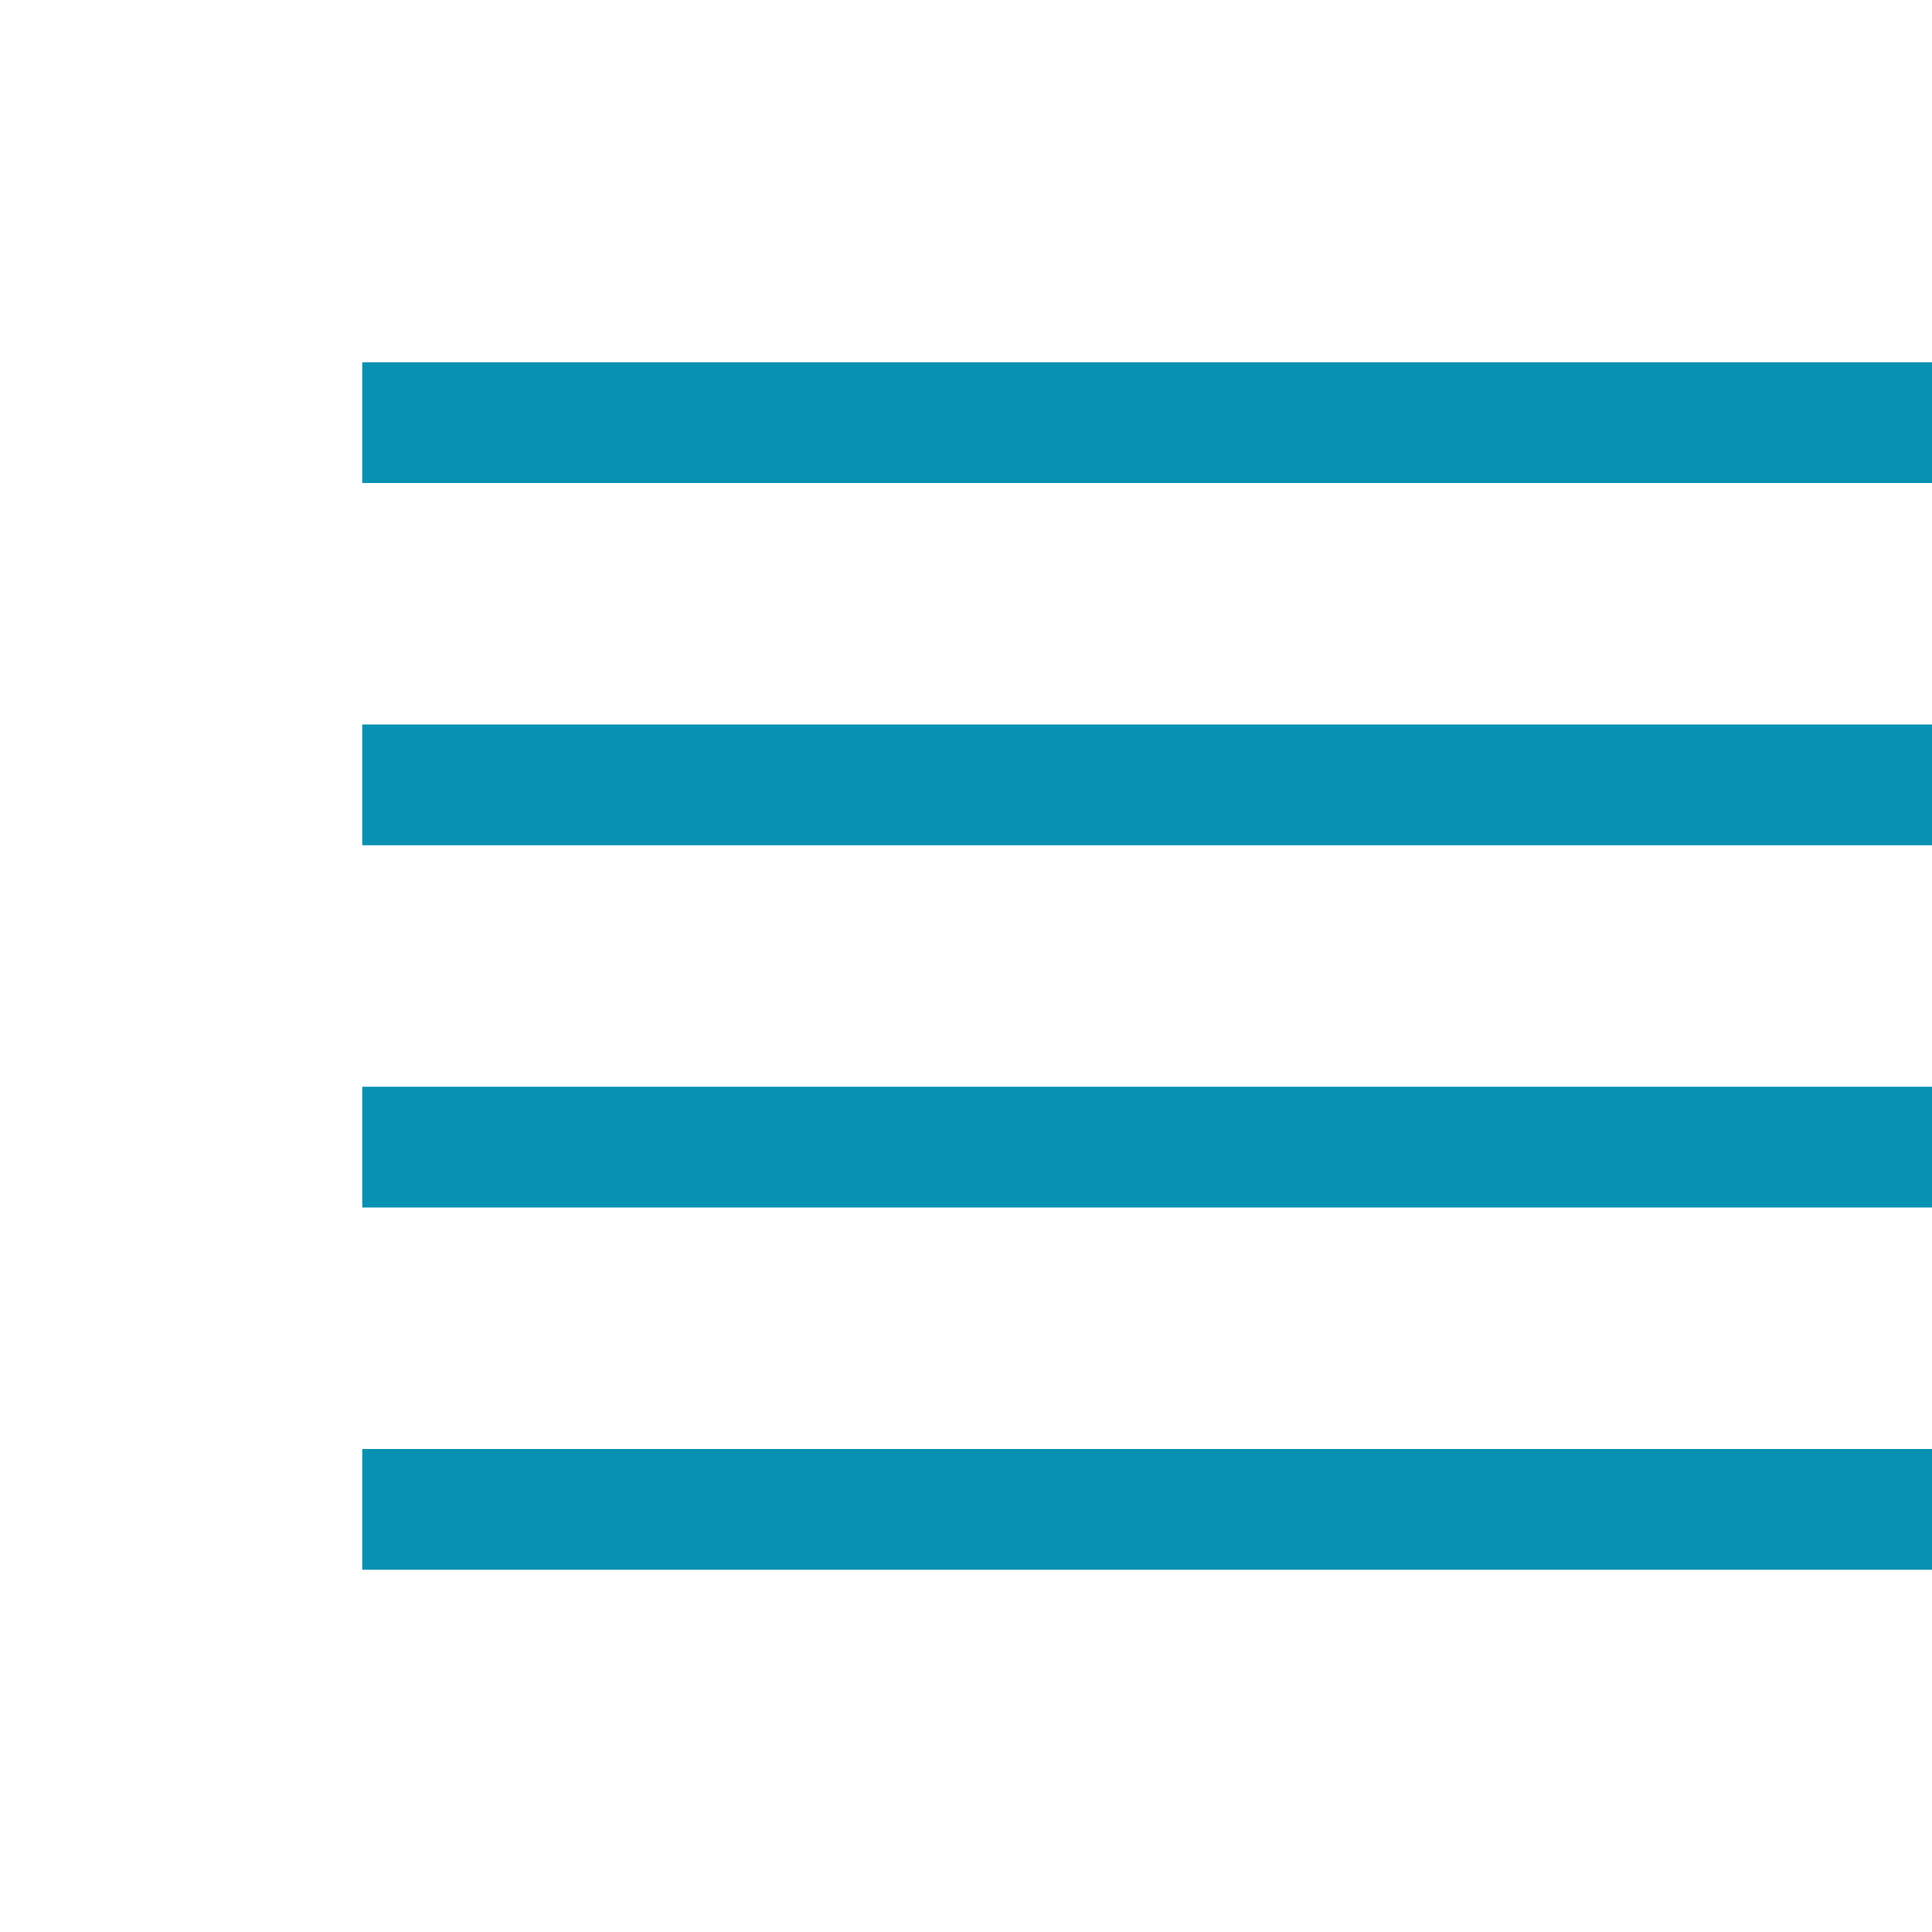 <svg xmlns="http://www.w3.org/2000/svg" width="128" height="128" viewBox="0 0 2048 2048"><path fill="#0891b2" d="M384 1280v-128h1664v128H384zm0 384v-128h1664v128H384zm0-768V768h1664v128H384zm0-512h1664v128H384V384z"/></svg>